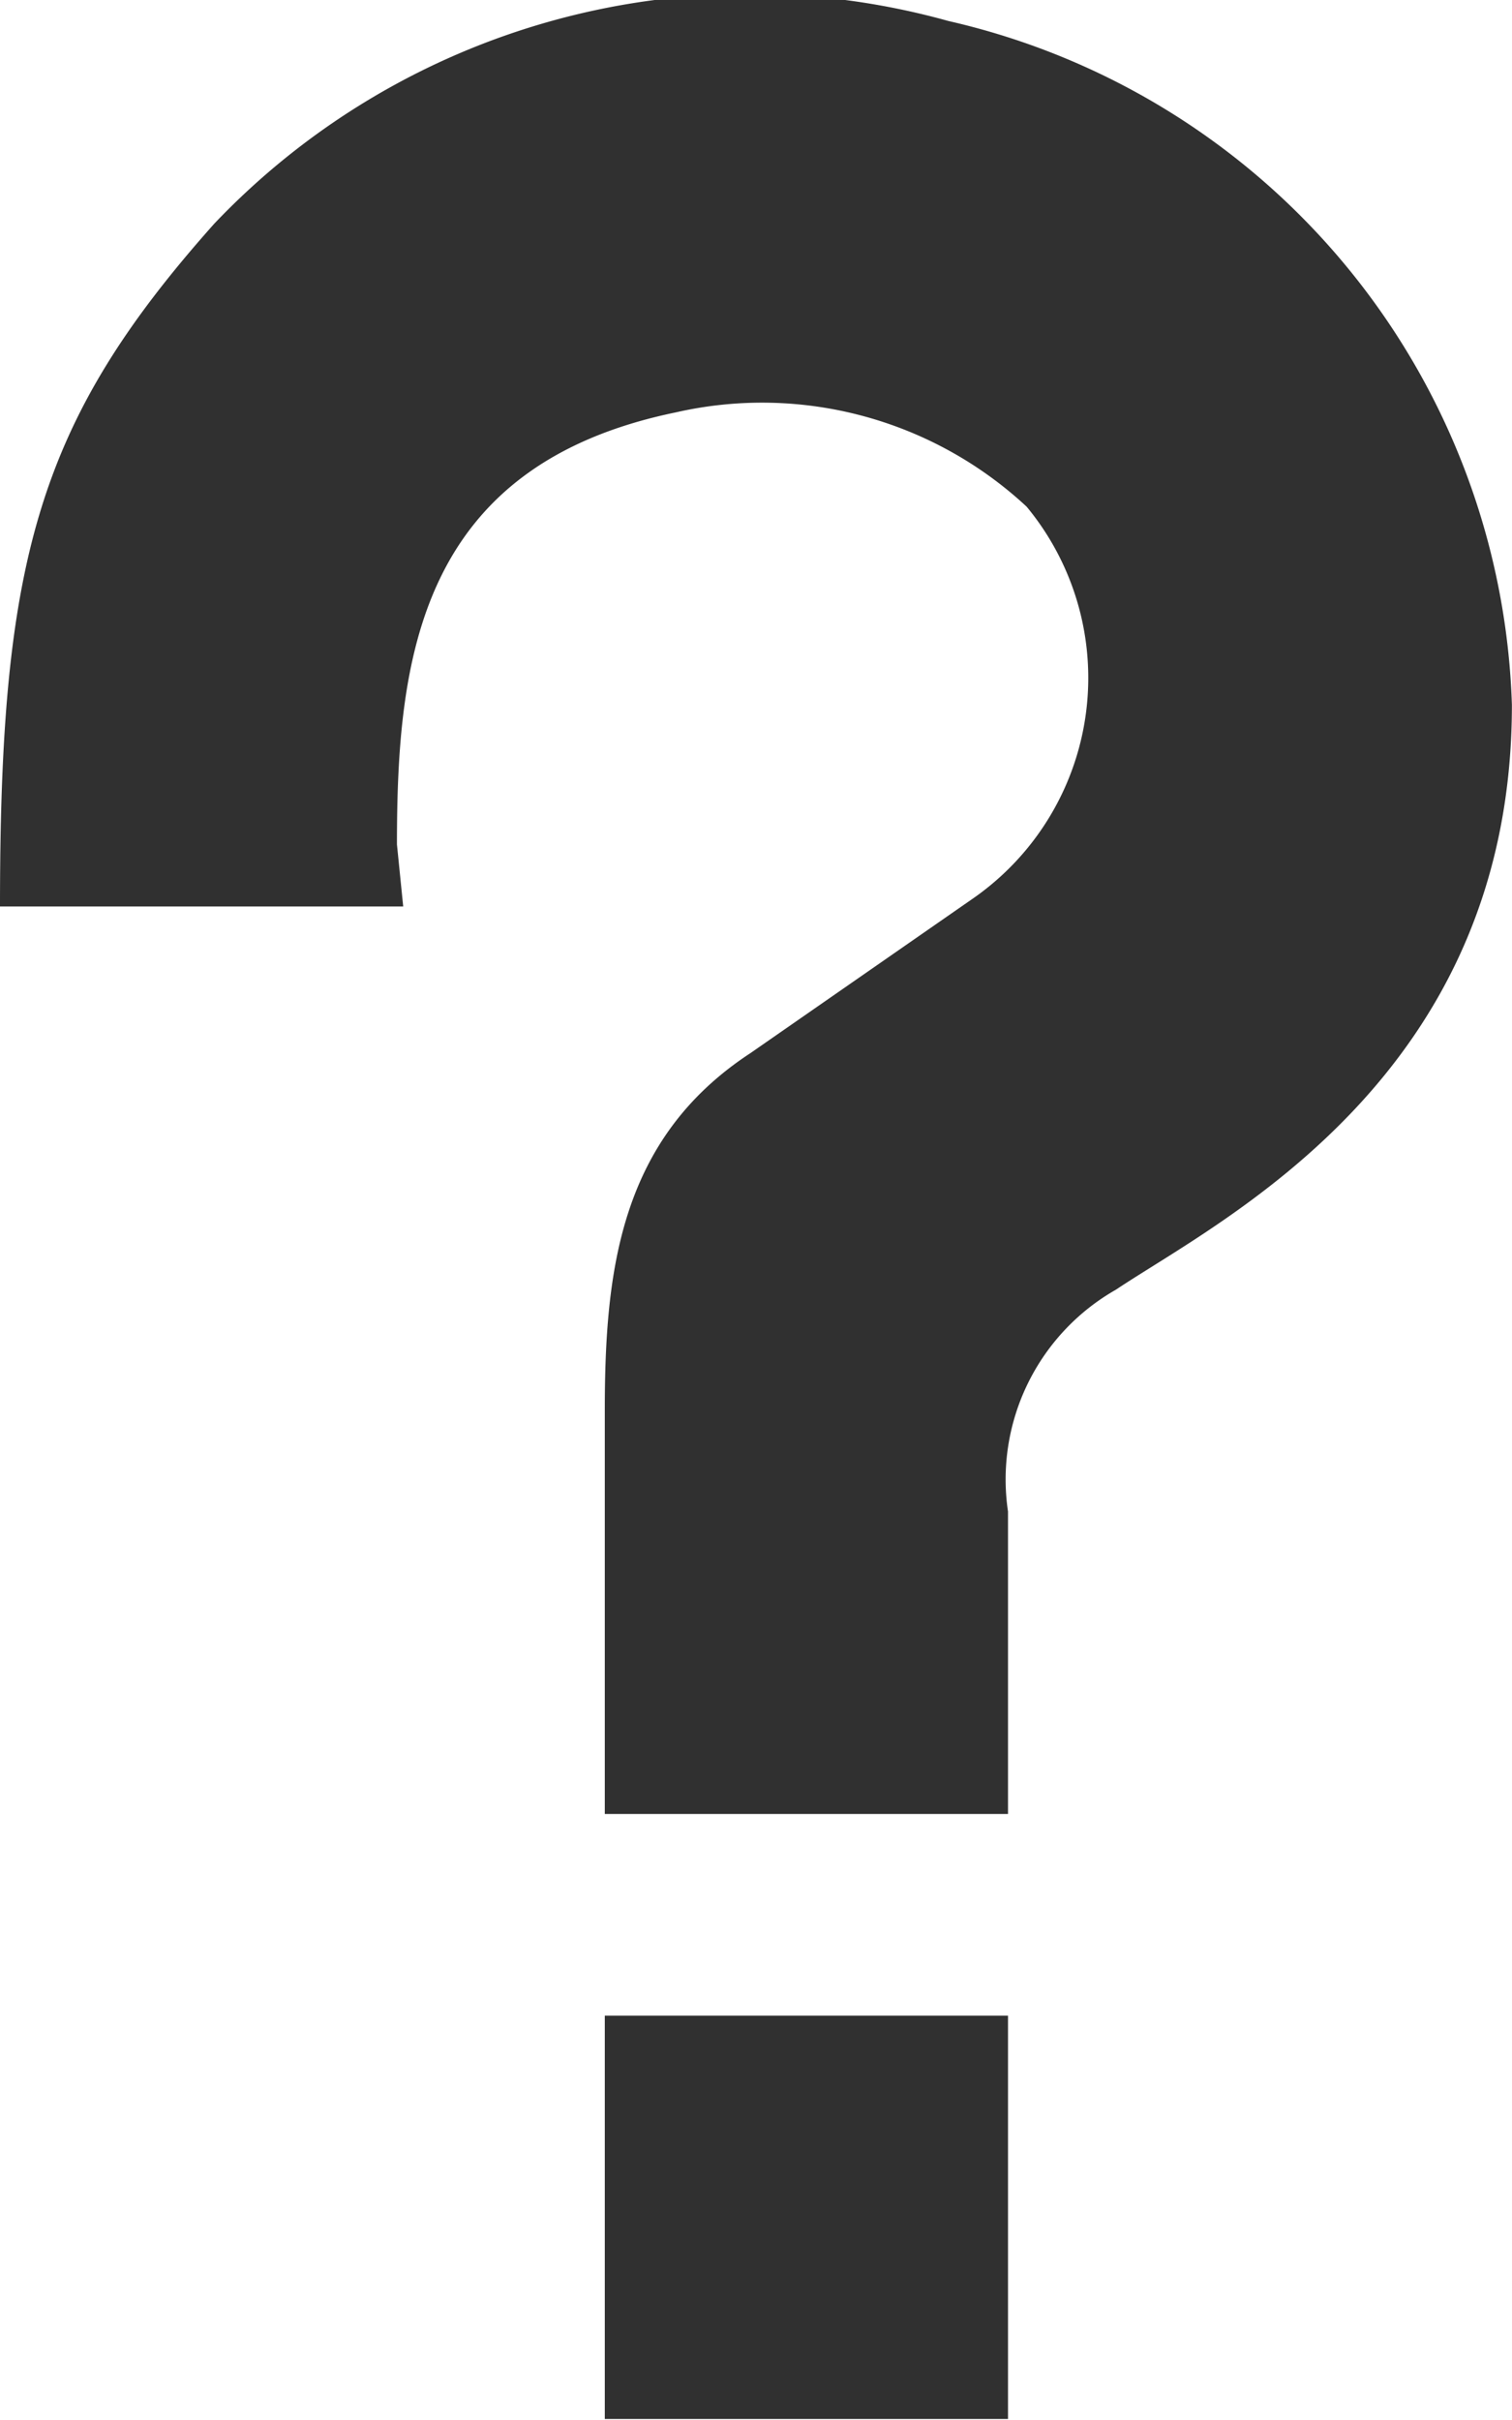 <svg xmlns="http://www.w3.org/2000/svg" width="15" height="24" viewBox="0 0 15 24">
<defs>
    <style>
      .cls-1 {
        fill: #303030;
        fill-rule: evenodd;
      }
    </style>
  </defs>
  <path class="cls-1" d="M62,365.99h4v-3a2.165,2.165,0,0,1,1.071-2.2c1.036-.693,3.928-2.1,3.928-5.8a7.191,7.191,0,0,0-5.591-6.782,7.334,7.334,0,0,0-7.282,2.01C56.37,352.188,56,353.56,56,356.99h4l-0.062-.615c0-1.828.207-3.757,2.765-4.285a3.854,3.854,0,0,1,3.482.935,2.664,2.664,0,0,1-.52,3.877l-2.22,1.542C62.15,359.292,62,360.6,62,361.99v4Zm0,6v-4h4v4H62Zm1.678-2.071" transform="translate(-56 -348)"/>
</svg>
